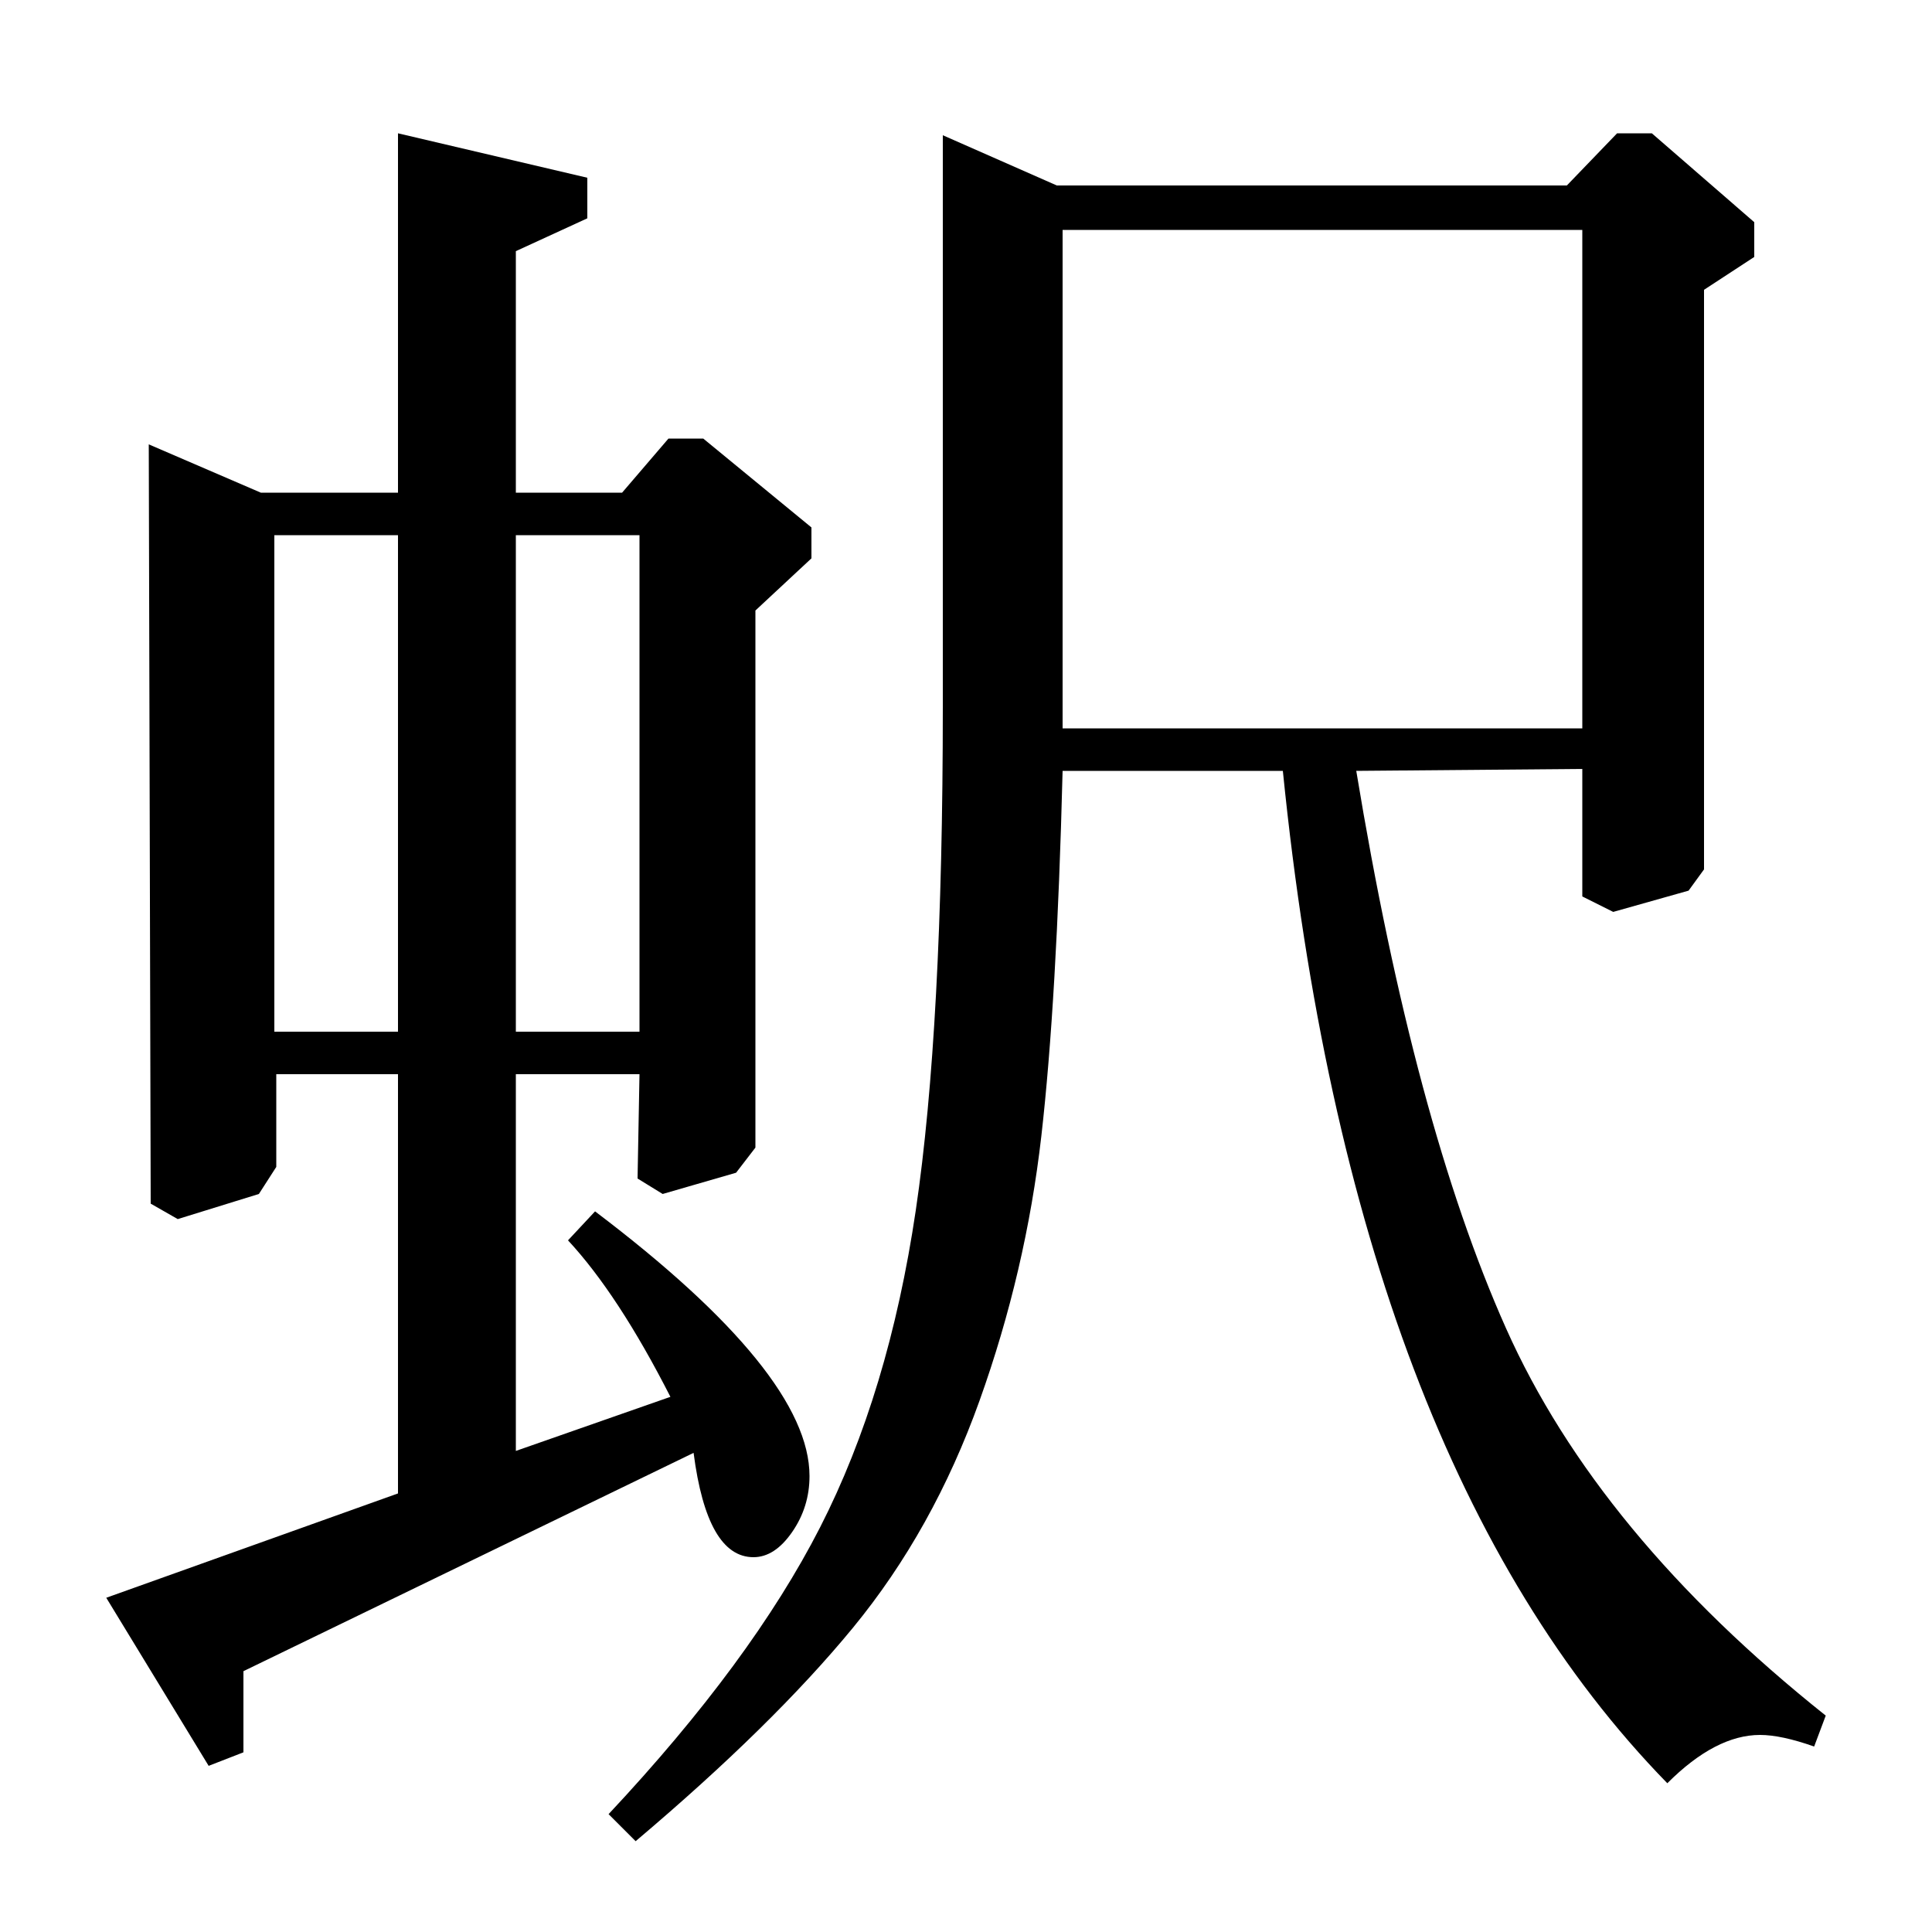 <?xml version="1.0" standalone="no"?>
<!DOCTYPE svg PUBLIC "-//W3C//DTD SVG 1.1//EN" "http://www.w3.org/Graphics/SVG/1.1/DTD/svg11.dtd" >
<svg xmlns="http://www.w3.org/2000/svg" xmlns:xlink="http://www.w3.org/1999/xlink" version="1.1" viewBox="0 -140 1000 1000">
  <g transform="matrix(1 0 0 -1 0 860)">
   <path fill="currentColor"
d="M819 602l-117 -1q30 -182 77.5 -288.5t165.5 -200.5l-6 -16q-17 6 -28 6q-23 0 -48 -25q-163 167 -199 524h-114q-3 -119 -11 -189t-32 -137t-65.5 -117.5t-112.5 -110.5l-14 14q74 79 109.5 148.5t49.5 164t14 260.5v296l59 -26h264l26 27h18l53 -46v-18l-26 -17v-300
l-8 -11l-39 -11l-16 8v66zM294 358l14 15q111 -84 111 -137q0 -16 -9 -29t-20 -13q-24 0 -31 54l-233 -113v-42l-18 -7l-53 87l151 54v217h-63v-48l-9 -14l-42 -13l-14 8l-1 393l58 -25h71v186l98 -23v-21l-37 -17v-125h55l24 28h18l56 -46v-16l-29 -27v-278l-10 -13
l-38 -11l-13 8l1 54h-64v-195l80 28q-27 53 -53 81zM550 623h269v258h-269v-258zM267 466h64v257h-64v-257zM142 466h64v257h-64v-257z" />
  </g>

</svg>
